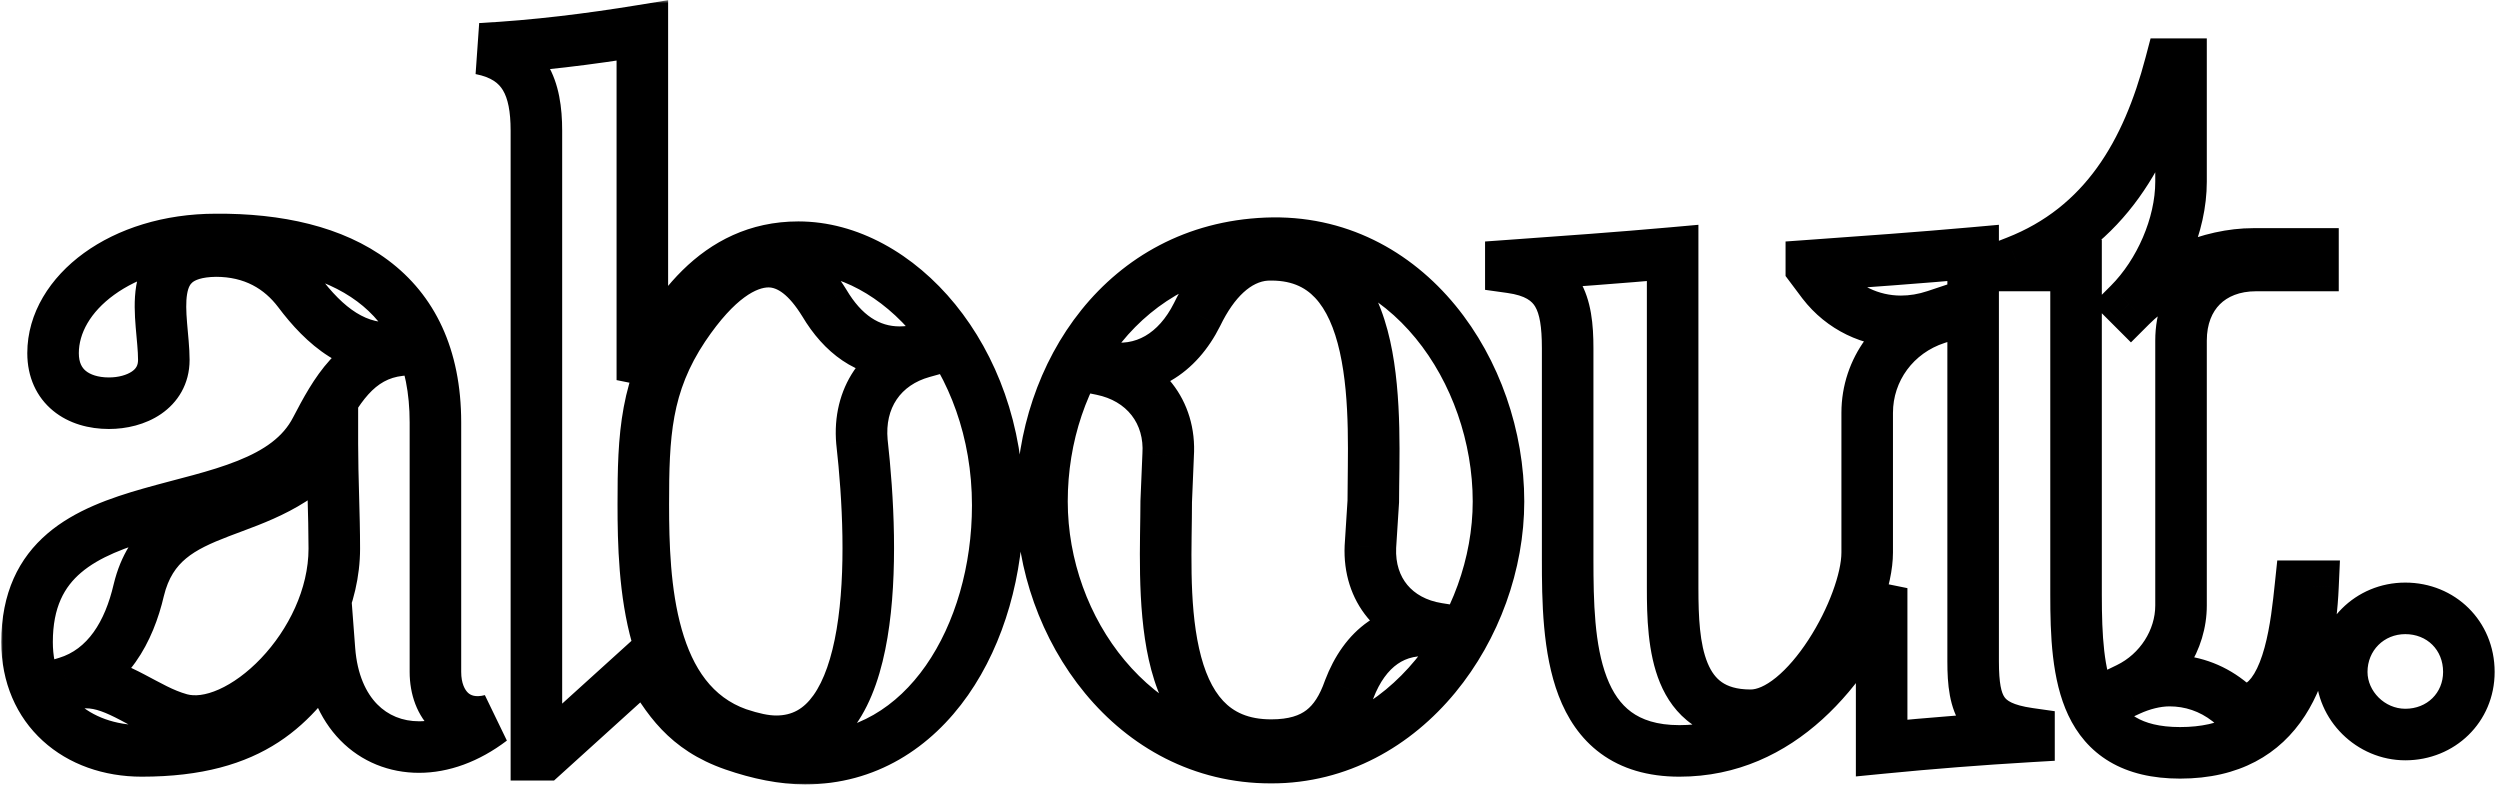 <svg width="388" height="122" viewBox="0 0 388 122" fill="none" xmlns="http://www.w3.org/2000/svg">
<mask id="path-1-outside-1_72_148" maskUnits="userSpaceOnUse" x="0" y="0" width="388" height="122" fill="black">
<rect fill="white" width="388" height="122"/>
<path d="M21.988 116.541C11.972 116.541 4.2 110.114 4.2 99.65C4.2 73.491 40.373 83.506 49.043 66.615C52.182 60.636 55.321 55.105 62.048 54.358L61.898 53.91C55.321 54.807 50.388 50.621 46.352 45.24C43.512 41.503 39.327 38.962 33.497 38.962C21.838 39.111 25.425 49.276 25.425 55.853C25.425 60.487 21.091 62.579 16.905 62.579C12.122 62.579 8.235 60.038 8.235 54.807C8.235 45.539 18.848 37.168 33.497 37.168C52.929 37.019 67.578 44.941 67.578 65.569V104.284C67.578 109.516 71.016 113.103 76.248 111.758C72.511 114.598 68.625 115.943 65.037 115.943C57.862 115.943 51.883 110.711 51.136 100.846C45.605 109.217 39.476 116.541 21.988 116.541ZM21.539 91.578C20.044 98.006 16.756 103.985 10.328 105.928L10.478 106.377C11.524 106.078 12.421 105.928 13.318 105.928C18.4 105.928 22.585 110.114 27.967 111.608C37.234 114.149 51.883 100.099 51.883 85.151C51.883 79.769 51.584 74.239 51.584 68.858C41.42 81.713 25.127 76.78 21.539 91.578ZM74.579 7.571C83.1 7.123 91.47 6.077 99.692 4.731V58.992C104.027 48.678 111.351 38.364 123.907 38.364C139.303 38.364 154.849 55.404 154.849 78.424C154.849 98.454 143.788 117.737 124.954 117.737C121.516 117.737 117.779 116.99 113.892 115.644C106.568 113.103 103.578 108.619 100.29 102.789L84.445 117.139H83.249V20.277C83.249 13.7 81.455 8.917 74.579 7.571ZM99.841 78.275C99.841 90.382 100.589 108.918 114.49 113.851C116.732 114.598 118.675 115.046 120.469 115.046C136.314 115.046 135.716 85.898 133.773 68.559C133.175 61.832 136.762 56.451 143.19 54.657V54.209C141.994 54.508 140.798 54.657 139.602 54.657C134.67 54.657 130.783 51.817 127.943 47.034C125.551 43.147 122.711 40.606 119.273 40.606C115.536 40.606 111.052 43.446 106.119 50.771C100.14 59.739 99.841 67.662 99.841 78.275ZM161.714 77.826C161.714 57.796 174.718 38.663 196.542 37.766C218.515 36.869 232.566 57.796 232.566 77.826C232.566 97.109 218.216 117.587 197.289 117.587C175.914 117.587 161.714 97.408 161.714 77.826ZM170.981 57.348C177.558 58.693 181.744 63.925 181.295 70.651L180.996 77.826C180.996 90.532 178.754 115.644 197.289 115.644C204.165 115.644 207.454 112.505 209.397 106.975C211.789 100.696 216.423 96.96 223.149 98.006V97.557C216.572 96.511 212.387 91.578 212.686 84.852L213.134 77.826C213.134 65.419 215.227 38.812 196.542 39.56C191.759 39.859 188.171 43.895 185.78 48.827C182.79 54.807 177.558 58.245 170.981 56.899V57.348ZM234.481 41.503V41.204C242.852 40.606 251.223 40.008 259.594 39.261V91.279C259.594 100.099 260.192 111.01 271.702 111.01C280.371 111.01 289.788 94.119 289.788 85.749V64.074C289.788 57.348 294.123 51.518 300.551 49.425L300.401 48.977C298.608 49.575 296.814 49.874 295.02 49.874C290.386 49.874 285.902 47.781 282.912 43.895L281.119 41.503V41.204C289.49 40.606 297.86 40.008 306.231 39.261V102.64C306.231 109.665 307.576 112.804 314.901 113.851V114.299C307.277 114.747 299.654 115.345 292.031 116.093V91.279C286.649 103.985 276.186 116.541 260.64 116.541C243.749 116.541 243.301 99.8 243.301 86.795V54.059C243.301 47.034 241.955 42.549 234.481 41.503ZM312.935 41.204V40.606C326.687 35.225 333.265 23.566 336.852 9.963H338.496V28.199C338.496 34.926 335.208 42.4 330.424 47.183L330.723 47.482C335.507 42.699 342.981 39.41 349.707 39.41H358.975V41.204H350.156C343.13 41.204 338.496 45.838 338.496 52.863V93.97C338.496 99.351 335.208 104.433 330.275 106.825L330.424 107.124C332.368 106.227 334.61 105.629 336.703 105.629C339.991 105.629 343.13 106.676 345.821 108.768C347.166 109.964 348.96 110.263 350.006 109.815C355.387 107.273 356.434 96.66 357.032 90.98H358.975C358.377 104.284 354.191 116.84 338.347 116.84C323.249 116.84 322.203 104.882 322.203 92.326V41.204H312.935ZM363.437 104.284C363.437 98.753 367.772 94.418 373.303 94.418C378.833 94.418 383.168 98.604 383.168 104.284C383.168 109.815 378.833 114 373.303 114C367.921 114 363.437 109.516 363.437 104.284Z"/>
</mask>
<path d="M49.043 66.615L45.502 64.756L45.493 64.772L45.484 64.789L49.043 66.615ZM62.048 54.358L62.489 58.334L67.407 57.787L65.842 53.093L62.048 54.358ZM61.898 53.91L65.693 52.645L64.644 49.498L61.358 49.946L61.898 53.91ZM46.352 45.24L49.552 42.84L49.545 42.83L49.537 42.82L46.352 45.24ZM33.497 38.962V34.962H33.472L33.446 34.962L33.497 38.962ZM33.497 37.168V41.168H33.513L33.528 41.168L33.497 37.168ZM76.248 111.758L78.668 114.942L75.252 107.884L76.248 111.758ZM51.136 100.846L55.124 100.544L54.241 88.889L47.798 98.641L51.136 100.846ZM21.539 91.578L17.652 90.636L17.647 90.654L17.643 90.672L21.539 91.578ZM10.328 105.928L9.171 102.099L5.232 103.29L6.533 107.193L10.328 105.928ZM10.478 106.377L6.683 107.642L7.894 111.275L11.576 110.223L10.478 106.377ZM27.967 111.608L26.896 115.462L26.909 115.466L27.967 111.608ZM51.584 68.858H55.584V57.349L48.447 66.377L51.584 68.858ZM21.988 112.541C17.826 112.541 14.387 111.212 12.034 109.064C9.721 106.955 8.2 103.83 8.2 99.65H0.2C0.2 105.934 2.564 111.254 6.642 114.974C10.678 118.657 16.134 120.541 21.988 120.541V112.541ZM8.2 99.65C8.2 94.197 10.009 91.063 12.581 88.873C15.397 86.475 19.447 84.93 24.463 83.505C29.164 82.169 35.001 80.885 39.865 78.938C44.873 76.934 49.798 73.903 52.602 68.442L45.484 64.789C43.953 67.773 41.106 69.825 36.892 71.511C32.535 73.254 27.704 74.268 22.277 75.81C17.167 77.262 11.631 79.174 7.394 82.783C2.912 86.6 0.2 92.023 0.2 99.65H8.2ZM52.585 68.475C55.904 62.152 58.17 58.814 62.489 58.334L61.606 50.383C52.472 51.397 48.46 59.121 45.502 64.756L52.585 68.475ZM65.842 53.093L65.693 52.645L58.103 55.175L58.253 55.623L65.842 53.093ZM61.358 49.946C57.083 50.529 53.411 47.985 49.552 42.84L43.152 47.64C47.365 53.257 53.56 59.084 62.439 57.873L61.358 49.946ZM49.537 42.82C46.003 38.17 40.677 34.962 33.497 34.962V42.962C37.977 42.962 41.021 44.836 43.168 47.66L49.537 42.82ZM33.446 34.962C29.99 35.007 27.017 35.799 24.77 37.656C22.485 39.543 21.522 42.056 21.143 44.343C20.776 46.56 20.904 48.878 21.061 50.787C21.233 52.895 21.425 54.427 21.425 55.853H29.425C29.425 53.99 29.169 51.785 29.034 50.133C28.882 48.281 28.842 46.816 29.035 45.651C29.217 44.556 29.543 44.089 29.865 43.823C30.224 43.526 31.175 42.992 33.549 42.962L33.446 34.962ZM21.425 55.853C21.425 56.715 21.109 57.219 20.472 57.656C19.691 58.191 18.409 58.579 16.905 58.579V66.579C19.587 66.579 22.565 65.921 24.998 64.252C27.575 62.484 29.425 59.624 29.425 55.853H21.425ZM16.905 58.579C15.172 58.579 13.987 58.115 13.316 57.564C12.752 57.101 12.235 56.334 12.235 54.807H4.235C4.235 58.511 5.663 61.631 8.238 63.746C10.706 65.773 13.855 66.579 16.905 66.579V58.579ZM12.235 54.807C12.235 51.784 13.975 48.466 17.721 45.75C21.442 43.053 26.911 41.168 33.497 41.168V33.168C25.435 33.168 18.273 35.469 13.025 39.273C7.802 43.06 4.235 48.561 4.235 54.807H12.235ZM33.528 41.168C42.789 41.097 50.316 42.969 55.434 46.784C60.358 50.454 63.578 56.312 63.578 65.569H71.578C71.578 54.199 67.475 45.781 60.215 40.37C53.152 35.105 43.637 33.09 33.467 33.168L33.528 41.168ZM63.578 65.569V104.284H71.578V65.569H63.578ZM63.578 104.284C63.578 107.727 64.714 111.121 67.253 113.44C69.9 115.858 73.509 116.592 77.244 115.632L75.252 107.884C73.755 108.269 73.03 107.882 72.649 107.534C72.162 107.088 71.578 106.073 71.578 104.284H63.578ZM73.828 108.573C70.665 110.977 67.609 111.943 65.037 111.943V119.943C69.641 119.943 74.358 118.219 78.668 114.942L73.828 108.573ZM65.037 111.943C62.461 111.943 60.224 111.023 58.536 109.297C56.831 107.554 55.441 104.729 55.124 100.544L47.147 101.148C47.578 106.829 49.551 111.552 52.816 114.891C56.099 118.247 60.439 119.943 65.037 119.943V111.943ZM47.798 98.641C45.085 102.748 42.543 106.079 38.86 108.483C35.245 110.842 30.149 112.541 21.988 112.541V120.541C31.315 120.541 38.028 118.579 43.232 115.182C48.368 111.831 51.656 107.315 54.473 103.051L47.798 98.641ZM17.643 90.672C16.265 96.595 13.535 100.78 9.171 102.099L11.486 109.757C19.977 107.19 23.823 99.416 25.435 92.484L17.643 90.672ZM6.533 107.193L6.683 107.642L14.272 105.112L14.123 104.663L6.533 107.193ZM11.576 110.223C12.373 109.995 12.89 109.928 13.318 109.928V101.928C11.951 101.928 10.674 102.16 9.379 102.531L11.576 110.223ZM13.318 109.928C14.793 109.928 16.345 110.531 18.674 111.751C20.762 112.845 23.677 114.568 26.896 115.462L29.037 107.754C26.875 107.154 25.007 106.037 22.386 104.664C20.007 103.418 16.924 101.928 13.318 101.928V109.928ZM26.909 115.466C30.398 116.423 34.03 115.734 37.242 114.302C40.483 112.857 43.599 110.53 46.297 107.696C51.652 102.072 55.883 93.879 55.883 85.151H47.883C47.883 91.37 44.79 97.677 40.503 102.18C38.381 104.409 36.097 106.053 33.984 106.995C31.843 107.95 30.169 108.065 29.024 107.751L26.909 115.466ZM55.883 85.151C55.883 82.396 55.807 79.613 55.732 76.895C55.657 74.157 55.584 71.484 55.584 68.858H47.584C47.584 71.612 47.661 74.395 47.735 77.114C47.81 79.851 47.883 82.524 47.883 85.151H55.883ZM48.447 66.377C44.185 71.766 38.783 73.405 32.662 75.755C29.736 76.878 26.5 78.242 23.762 80.516C20.894 82.897 18.747 86.119 17.652 90.636L25.426 92.521C26.125 89.638 27.36 87.927 28.873 86.67C30.517 85.305 32.662 84.324 35.529 83.224C40.992 81.126 48.819 78.804 54.722 71.338L48.447 66.377ZM74.579 7.571L74.369 3.577L73.811 11.497L74.579 7.571ZM99.692 4.731H103.692V0.024L99.046 0.784L99.692 4.731ZM99.692 58.992H95.692L103.379 60.542L99.692 58.992ZM113.892 115.644L112.581 119.423L112.584 119.424L113.892 115.644ZM100.29 102.789L103.774 100.824L101.314 96.464L97.605 99.824L100.29 102.789ZM84.445 117.139V121.139H85.987L87.13 120.104L84.445 117.139ZM83.249 117.139H79.249V121.139H83.249V117.139ZM114.49 113.851L113.152 117.62L113.189 117.633L113.225 117.645L114.49 113.851ZM133.773 68.559L129.788 68.913L129.793 68.958L129.798 69.004L133.773 68.559ZM143.19 54.657L144.265 58.51L147.19 57.694V54.657H143.19ZM143.19 54.209H147.19V49.086L142.22 50.328L143.19 54.209ZM127.943 47.034L131.383 44.992L131.366 44.964L131.35 44.937L127.943 47.034ZM106.119 50.771L102.802 48.536L102.796 48.544L102.791 48.552L106.119 50.771ZM74.79 11.566C83.496 11.108 92.018 10.04 100.338 8.679L99.046 0.784C90.922 2.113 82.703 3.138 74.369 3.577L74.79 11.566ZM95.692 4.731V58.992H103.692V4.731H95.692ZM103.379 60.542C107.624 50.442 113.994 42.364 123.907 42.364V34.364C108.708 34.364 100.429 46.914 96.004 57.442L103.379 60.542ZM123.907 42.364C130.114 42.364 136.796 45.833 142.05 52.287C147.266 58.694 150.849 67.812 150.849 78.424H158.849C158.849 66.016 154.659 55.104 148.254 47.236C141.886 39.415 133.097 34.364 123.907 34.364V42.364ZM150.849 78.424C150.849 87.763 148.26 96.757 143.686 103.3C139.165 109.768 132.823 113.737 124.954 113.737V121.737C135.918 121.737 144.524 116.064 150.243 107.883C155.908 99.778 158.849 89.115 158.849 78.424H150.849ZM124.954 113.737C122.077 113.737 118.792 113.107 115.201 111.864L112.584 119.424C116.765 120.872 120.954 121.737 124.954 121.737V113.737ZM115.203 111.865C109.312 109.821 106.942 106.441 103.774 100.824L96.806 104.754C100.214 110.797 103.823 116.385 112.581 119.423L115.203 111.865ZM97.605 99.824L81.76 114.174L87.13 120.104L102.975 105.754L97.605 99.824ZM84.445 113.139H83.249V121.139H84.445V113.139ZM87.249 117.139V20.277H79.249V117.139H87.249ZM87.249 20.277C87.249 16.732 86.787 13.021 84.925 9.909C82.936 6.583 79.694 4.496 75.347 3.646L73.811 11.497C76.341 11.992 77.434 12.969 78.06 14.016C78.814 15.276 79.249 17.245 79.249 20.277H87.249ZM95.841 78.275C95.841 84.328 96.013 92.493 98.105 99.848C100.213 107.255 104.492 114.547 113.152 117.62L115.828 110.081C110.587 108.221 107.541 103.779 105.8 97.659C104.044 91.486 103.841 84.329 103.841 78.275H95.841ZM113.225 117.645C115.621 118.444 118.041 119.046 120.469 119.046V111.046C119.31 111.046 117.844 110.752 115.755 110.056L113.225 117.645ZM120.469 119.046C125.905 119.046 129.982 116.442 132.762 112.543C135.413 108.826 136.899 103.952 137.736 98.967C139.418 88.953 138.731 76.885 137.748 68.113L129.798 69.004C130.758 77.572 131.341 88.748 129.847 97.642C129.096 102.112 127.882 105.609 126.249 107.899C124.746 110.007 122.956 111.046 120.469 111.046V119.046ZM137.757 68.204C137.323 63.317 139.772 59.764 144.265 58.51L142.115 50.804C133.753 53.138 129.027 60.347 129.788 68.913L137.757 68.204ZM147.19 54.657V54.209H139.19V54.657H147.19ZM142.22 50.328C141.331 50.55 140.461 50.657 139.602 50.657V58.657C141.135 58.657 142.657 58.465 144.16 58.089L142.22 50.328ZM139.602 50.657C136.51 50.657 133.752 48.982 131.383 44.992L124.504 49.076C127.814 54.652 132.829 58.657 139.602 58.657V50.657ZM131.35 44.937C128.782 40.766 124.901 36.606 119.273 36.606V44.606C120.522 44.606 122.32 45.529 124.536 49.13L131.35 44.937ZM119.273 36.606C113.446 36.606 107.918 40.939 102.802 48.536L109.437 53.005C114.186 45.953 117.626 44.606 119.273 44.606V36.606ZM102.791 48.552C96.095 58.595 95.841 67.598 95.841 78.275H103.841C103.841 67.725 104.185 60.883 109.447 52.989L102.791 48.552ZM196.542 37.766L196.379 33.769L196.378 33.769L196.542 37.766ZM170.981 57.348H166.981V60.612L170.18 61.267L170.981 57.348ZM181.295 70.651L177.304 70.385L177.301 70.435L177.299 70.485L181.295 70.651ZM180.996 77.826L177 77.66L176.996 77.743V77.826H180.996ZM209.397 106.975L205.659 105.551L205.641 105.599L205.623 105.649L209.397 106.975ZM223.149 98.006L222.534 101.958L227.149 102.676V98.006H223.149ZM223.149 97.557H227.149V94.143L223.778 93.607L223.149 97.557ZM212.686 84.852L208.694 84.597L208.691 84.635L208.69 84.674L212.686 84.852ZM213.134 77.826L217.126 78.081L217.134 77.954V77.826H213.134ZM196.542 39.56L196.382 35.563L196.337 35.565L196.292 35.568L196.542 39.56ZM185.78 48.827L189.357 50.616L189.368 50.594L189.379 50.572L185.78 48.827ZM170.981 56.899L171.783 52.98L166.981 51.998V56.899H170.981ZM165.714 77.826C165.714 59.284 177.627 42.547 196.706 41.763L196.378 33.769C171.81 34.779 157.714 56.308 157.714 77.826H165.714ZM196.705 41.763C206.252 41.373 214.113 45.679 219.703 52.487C225.345 59.358 228.566 68.689 228.566 77.826H236.566C236.566 66.933 232.762 55.785 225.886 47.41C218.956 38.971 208.805 33.262 196.379 33.769L196.705 41.763ZM228.566 77.826C228.566 86.529 225.309 95.572 219.688 102.395C214.1 109.177 206.348 113.587 197.289 113.587V121.587C209.158 121.587 219.044 115.758 225.863 107.481C232.649 99.244 236.566 88.407 236.566 77.826H228.566ZM197.289 113.587C178.787 113.587 165.714 95.927 165.714 77.826H157.714C157.714 98.889 173.041 121.587 197.289 121.587V113.587ZM170.18 61.267C174.884 62.229 177.614 65.743 177.304 70.385L185.286 70.917C185.874 62.106 180.232 55.157 171.783 53.429L170.18 61.267ZM177.299 70.485L177 77.66L184.993 77.993L185.292 70.818L177.299 70.485ZM176.996 77.826C176.996 83.787 176.406 93.94 178.288 102.372C179.245 106.655 180.923 110.974 184.008 114.26C187.218 117.679 191.638 119.644 197.289 119.644V111.644C193.673 111.644 191.423 110.47 189.84 108.784C188.132 106.964 186.896 104.211 186.096 100.628C184.466 93.327 184.996 84.572 184.996 77.826H176.996ZM197.289 119.644C201.348 119.644 204.823 118.708 207.627 116.557C210.392 114.437 212.055 111.478 213.171 108.3L205.623 105.649C204.796 108.002 203.843 109.378 202.759 110.209C201.714 111.011 200.107 111.644 197.289 111.644V119.644ZM213.135 108.398C214.13 105.786 215.465 104.04 216.922 103.034C218.304 102.079 220.092 101.578 222.534 101.958L223.764 94.053C219.48 93.387 215.588 94.232 212.374 96.453C209.233 98.623 207.056 101.885 205.659 105.551L213.135 108.398ZM227.149 98.006V97.557H219.149V98.006H227.149ZM223.778 93.607C221.337 93.219 219.559 92.155 218.416 90.779C217.279 89.41 216.572 87.495 216.682 85.029L208.69 84.674C208.5 88.935 209.737 92.85 212.262 95.89C214.781 98.923 218.384 100.85 222.521 101.508L223.778 93.607ZM216.678 85.106L217.126 78.081L209.142 77.571L208.694 84.597L216.678 85.106ZM217.134 77.826C217.134 71.982 217.687 61.559 215.749 52.888C214.768 48.502 213.06 44.063 209.93 40.737C206.651 37.254 202.131 35.333 196.382 35.563L196.702 43.557C200.295 43.413 202.52 44.537 204.104 46.22C205.837 48.061 207.109 50.909 207.941 54.633C209.628 62.18 209.134 71.263 209.134 77.826H217.134ZM196.292 35.568C189.236 36.009 184.724 41.835 182.18 47.082L189.379 50.572C191.618 45.954 194.281 43.709 196.792 43.552L196.292 35.568ZM182.202 47.039C180.979 49.485 179.415 51.175 177.733 52.142C176.105 53.077 174.151 53.465 171.783 52.98L170.18 60.818C174.389 61.679 178.339 61.02 181.719 59.078C185.044 57.167 187.591 54.149 189.357 50.616L182.202 47.039ZM166.981 56.899V57.348H174.981V56.899H166.981ZM234.481 41.503H230.481V44.982L233.927 45.464L234.481 41.503ZM234.481 41.204L234.196 37.214L230.481 37.48V41.204H234.481ZM259.594 39.261H263.594V34.888L259.238 35.277L259.594 39.261ZM300.551 49.425L301.789 53.229L305.619 51.982L304.346 48.16L300.551 49.425ZM300.401 48.977L304.196 47.712L302.931 43.917L299.137 45.182L300.401 48.977ZM282.912 43.895L279.712 46.295L279.727 46.314L279.742 46.334L282.912 43.895ZM281.119 41.503H277.119V42.836L277.919 43.903L281.119 41.503ZM281.119 41.204L280.834 37.214L277.119 37.48V41.204H281.119ZM306.231 39.261H310.231V34.888L305.875 35.277L306.231 39.261ZM314.901 113.851H318.901V110.381L315.467 109.891L314.901 113.851ZM314.901 114.299L315.136 118.292L318.901 118.071V114.299H314.901ZM292.031 116.093H288.031V120.504L292.421 120.074L292.031 116.093ZM292.031 91.279H296.031L288.347 89.719L292.031 91.279ZM238.481 41.503V41.204H230.481V41.503H238.481ZM234.766 45.194C243.131 44.596 251.538 43.996 259.95 43.245L259.238 35.277C250.909 36.02 242.573 36.616 234.196 37.214L234.766 45.194ZM255.594 39.261V91.279H263.594V39.261H255.594ZM255.594 91.279C255.594 95.594 255.699 101.311 257.637 105.984C258.647 108.421 260.222 110.755 262.675 112.455C265.142 114.165 268.173 115.01 271.702 115.01V107.01C269.476 107.01 268.116 106.492 267.233 105.88C266.337 105.259 265.604 104.313 265.026 102.92C263.788 99.932 263.594 95.784 263.594 91.279H255.594ZM271.702 115.01C275.158 115.01 278.246 113.352 280.713 111.34C283.225 109.292 285.476 106.57 287.346 103.704C290.992 98.117 293.788 91.029 293.788 85.749H285.788C285.788 88.839 283.877 94.382 280.646 99.333C279.078 101.736 277.349 103.761 275.657 105.141C273.92 106.557 272.58 107.01 271.702 107.01V115.01ZM293.788 85.749V64.074H285.788V85.749H293.788ZM293.788 64.074C293.788 59.127 296.963 54.8 301.789 53.229L299.313 45.622C291.284 48.236 285.788 55.568 285.788 64.074H293.788ZM304.346 48.16L304.196 47.712L296.607 50.242L296.756 50.69L304.346 48.16ZM299.137 45.182C297.728 45.651 296.361 45.874 295.02 45.874V53.874C297.267 53.874 299.487 53.498 301.666 52.772L299.137 45.182ZM295.02 45.874C291.6 45.874 288.298 44.336 286.083 41.456L279.742 46.334C283.506 51.227 289.173 53.874 295.02 53.874V45.874ZM286.112 41.495L284.319 39.103L277.919 43.903L279.712 46.295L286.112 41.495ZM285.119 41.503V41.204H277.119V41.503H285.119ZM281.404 45.194C289.769 44.596 298.175 43.996 306.587 43.245L305.875 35.277C297.546 36.02 289.21 36.616 280.834 37.214L281.404 45.194ZM302.231 39.261V102.64H310.231V39.261H302.231ZM302.231 102.64C302.231 106.163 302.506 109.863 304.539 112.777C306.736 115.925 310.265 117.229 314.335 117.81L315.467 109.891C312.212 109.426 311.406 108.637 311.099 108.198C310.629 107.524 310.231 106.142 310.231 102.64H302.231ZM310.901 113.851V114.299H318.901V113.851H310.901ZM314.666 110.306C306.991 110.757 299.315 111.359 291.64 112.112L292.421 120.074C299.993 119.331 307.564 118.737 315.136 118.292L314.666 110.306ZM296.031 116.093V91.279H288.031V116.093H296.031ZM288.347 89.719C283.178 101.924 273.734 112.541 260.64 112.541V120.541C278.638 120.541 290.12 106.046 295.714 92.839L288.347 89.719ZM260.64 112.541C257.104 112.541 254.78 111.677 253.17 110.496C251.535 109.297 250.291 107.516 249.372 105.115C247.458 100.112 247.301 93.439 247.301 86.795H239.301C239.301 93.156 239.368 101.355 241.9 107.974C243.205 111.384 245.241 114.602 248.44 116.948C251.664 119.312 255.73 120.541 260.64 120.541V112.541ZM247.301 86.795V54.059H239.301V86.795H247.301ZM247.301 54.059C247.301 50.478 247.001 46.628 245.129 43.49C243.057 40.016 239.574 38.177 235.036 37.542L233.927 45.464C236.862 45.875 237.789 46.802 238.259 47.588C238.928 48.71 239.301 50.615 239.301 54.059H247.301ZM312.935 41.204H308.935V45.204H312.935V41.204ZM312.935 40.606L311.478 36.881L308.935 37.876V40.606H312.935ZM336.852 9.963V5.963H333.77L332.984 8.943L336.852 9.963ZM338.496 9.963H342.496V5.963H338.496V9.963ZM330.424 47.183L327.596 44.355L324.768 47.183L327.596 50.012L330.424 47.183ZM330.723 47.482L327.895 50.31L330.723 53.139L333.552 50.31L330.723 47.482ZM358.975 39.41H362.975V35.41H358.975V39.41ZM358.975 41.204V45.204H362.975V41.204H358.975ZM330.275 106.825L328.53 103.226L324.886 104.992L326.697 108.614L330.275 106.825ZM330.424 107.124L326.847 108.913L328.581 112.38L332.101 110.756L330.424 107.124ZM345.821 108.768L348.478 105.779L348.38 105.691L348.276 105.611L345.821 108.768ZM350.006 109.815L351.582 113.491L351.648 113.463L351.714 113.432L350.006 109.815ZM357.032 90.98V86.98H353.431L353.054 90.562L357.032 90.98ZM358.975 90.98L362.971 91.16L363.159 86.98H358.975V90.98ZM322.203 41.204H326.203V37.204H322.203V41.204ZM316.935 41.204V40.606H308.935V41.204H316.935ZM314.393 44.331C329.85 38.283 336.98 25.163 340.72 10.983L332.984 8.943C329.549 21.968 323.525 32.167 311.478 36.881L314.393 44.331ZM336.852 13.963H338.496V5.963H336.852V13.963ZM334.496 9.963V28.199H342.496V9.963H334.496ZM334.496 28.199C334.496 33.792 331.683 40.268 327.596 44.355L333.253 50.012C338.733 44.532 342.496 36.06 342.496 28.199H334.496ZM327.596 50.012L327.895 50.31L333.552 44.654L333.253 44.355L327.596 50.012ZM333.552 50.31C337.638 46.224 344.115 43.41 349.707 43.41V35.41C341.847 35.41 333.375 39.174 327.895 44.654L333.552 50.31ZM349.707 43.41H358.975V35.41H349.707V43.41ZM354.975 39.41V41.204H362.975V39.41H354.975ZM358.975 37.204H350.156V45.204H358.975V37.204ZM350.156 37.204C345.745 37.204 341.757 38.676 338.863 41.571C335.968 44.465 334.496 48.452 334.496 52.863H342.496C342.496 50.249 343.341 48.406 344.52 47.228C345.699 46.049 347.541 45.204 350.156 45.204V37.204ZM334.496 52.863V93.97H342.496V52.863H334.496ZM334.496 93.97C334.496 97.751 332.145 101.473 328.53 103.226L332.02 110.424C338.27 107.394 342.496 100.951 342.496 93.97H334.496ZM326.697 108.614L326.847 108.913L334.002 105.335L333.853 105.036L326.697 108.614ZM332.101 110.756C333.647 110.042 335.316 109.629 336.703 109.629V101.629C333.904 101.629 331.088 102.412 328.748 103.492L332.101 110.756ZM336.703 109.629C339.11 109.629 341.383 110.384 343.365 111.926L348.276 105.611C344.877 102.967 340.872 101.629 336.703 101.629V109.629ZM343.163 111.758C344.364 112.825 345.768 113.5 347.147 113.81C348.464 114.107 350.077 114.136 351.582 113.491L348.43 106.138C348.562 106.082 348.67 106.052 348.746 106.036C348.822 106.019 348.876 106.015 348.906 106.013C348.96 106.011 348.957 106.018 348.904 106.006C348.853 105.994 348.782 105.971 348.702 105.931C348.623 105.891 348.547 105.84 348.478 105.779L343.163 111.758ZM351.714 113.432C354.003 112.351 355.602 110.521 356.72 108.656C357.84 106.789 358.612 104.669 359.17 102.632C360.281 98.581 360.717 94.174 361.01 91.399L353.054 90.562C352.748 93.467 352.362 97.206 351.455 100.517C351.004 102.161 350.469 103.525 349.859 104.541C349.25 105.558 348.7 106.008 348.298 106.198L351.714 113.432ZM357.032 94.98H358.975V86.98H357.032V94.98ZM354.979 90.801C354.69 97.222 353.54 102.825 351.018 106.729C348.699 110.32 344.997 112.84 338.347 112.84V120.84C347.542 120.84 353.855 117.082 357.738 111.069C361.42 105.369 362.661 98.042 362.971 91.16L354.979 90.801ZM338.347 112.84C335.094 112.84 332.95 112.197 331.496 111.335C330.072 110.491 329.024 109.268 328.232 107.586C326.521 103.957 326.203 98.722 326.203 92.326H318.203C318.203 98.486 318.408 105.508 320.995 110.997C322.351 113.874 324.396 116.425 327.415 118.216C330.403 119.988 334.051 120.84 338.347 120.84V112.84ZM326.203 92.326V41.204H318.203V92.326H326.203ZM322.203 37.204H312.935V45.204H322.203V37.204ZM367.437 104.284C367.437 100.962 369.981 98.418 373.303 98.418V90.418C365.563 90.418 359.437 96.544 359.437 104.284H367.437ZM373.303 98.418C376.664 98.418 379.168 100.853 379.168 104.284H387.168C387.168 96.355 381.002 90.418 373.303 90.418V98.418ZM379.168 104.284C379.168 107.526 376.705 110 373.303 110V118C380.962 118 387.168 112.104 387.168 104.284H379.168ZM373.303 110C370.091 110 367.437 107.267 367.437 104.284H359.437C359.437 111.764 365.752 118 373.303 118V110Z" fill="black" mask="url(#path-1-outside-1_72_148)"/>
</svg>
